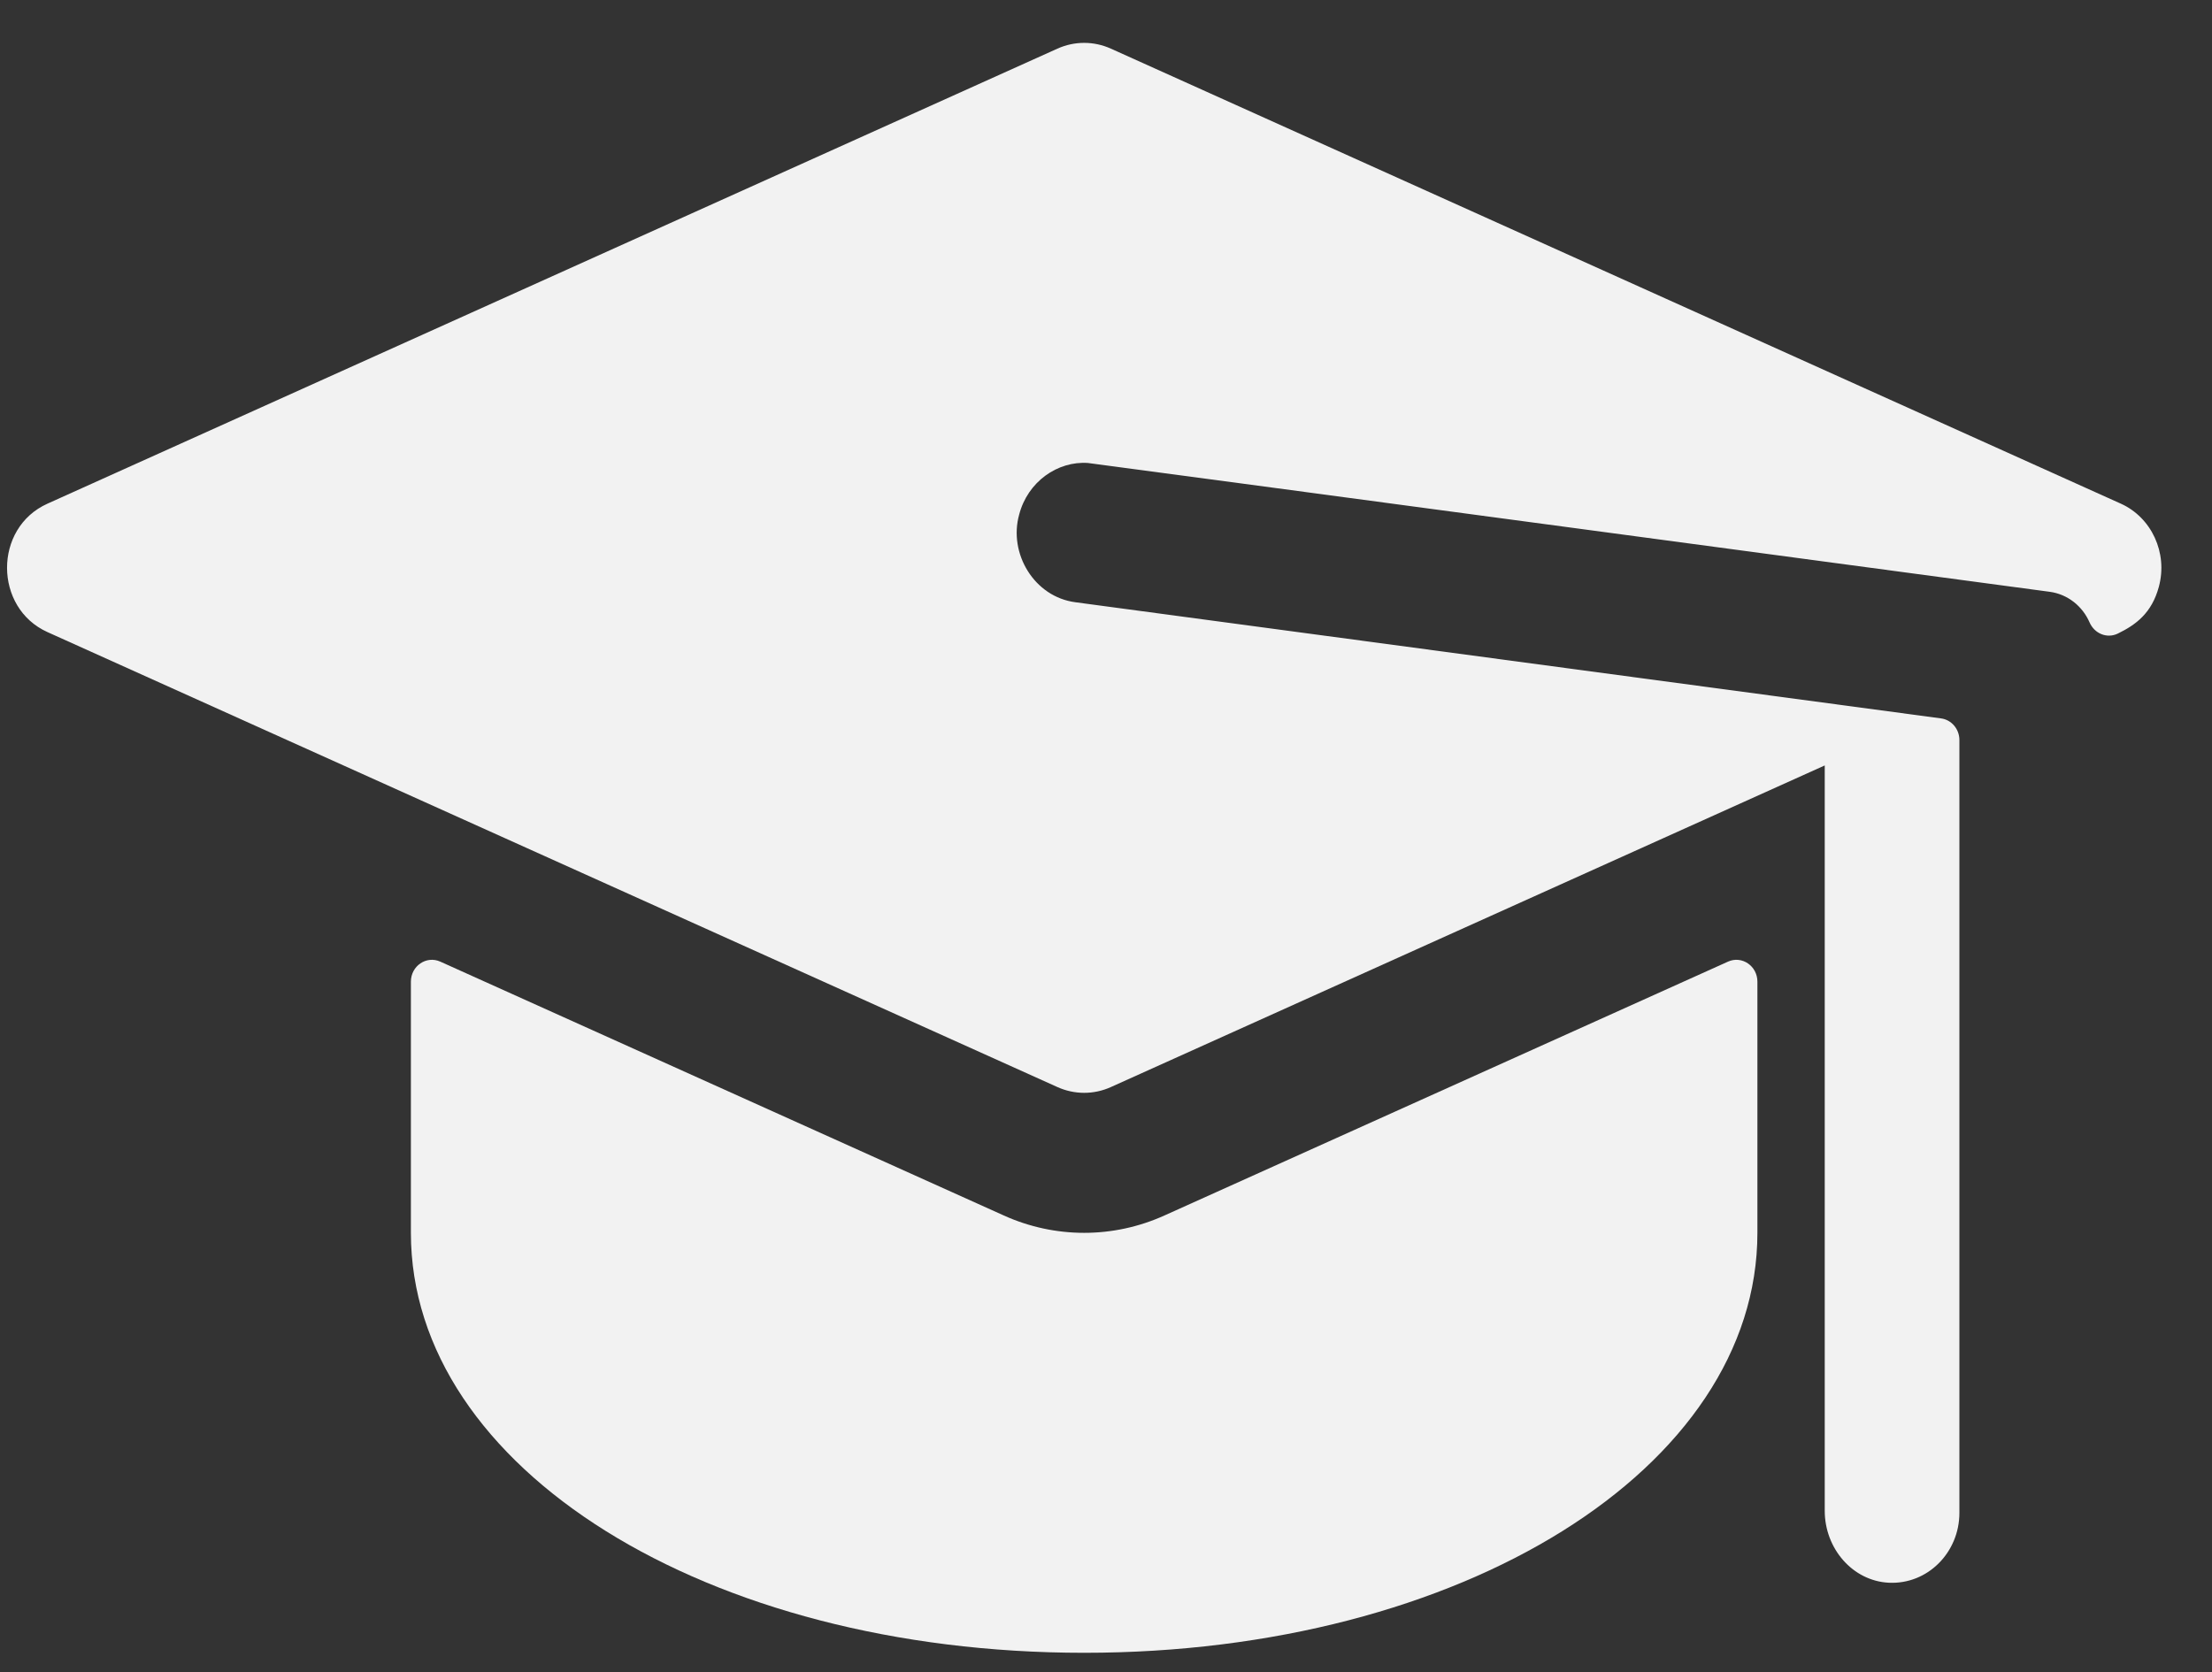 <svg width="41" height="31" viewBox="0 0 41 31" fill="none" xmlns="http://www.w3.org/2000/svg">
<rect x="0" y="0" width="41" height="31" fill="#333333" stroke="none"/>
<path d="M39.31 9.337C39.2 9.287 36.511 8.076 20.591 0.902C20.274 0.759 19.916 0.759 19.599 0.902L0.88 9.337C-0.124 9.788 -0.114 11.271 0.88 11.718C4.517 13.356 10.462 16.035 19.599 20.152C19.914 20.294 20.273 20.296 20.591 20.152C21.459 19.761 33.282 14.434 33.822 14.19V28.008C33.822 28.707 34.339 29.308 35.01 29.341C35.727 29.376 36.318 28.782 36.318 28.045V13.72C36.318 13.516 36.173 13.344 35.978 13.318C33.636 13.004 22.59 11.521 19.935 11.165C19.167 11.066 18.689 10.257 18.891 9.538C19.049 8.93 19.604 8.543 20.166 8.583C20.222 8.587 38.006 10.973 37.993 10.971C38.325 11.016 38.599 11.237 38.73 11.537C38.821 11.747 39.055 11.843 39.255 11.745C39.591 11.581 39.883 11.366 40.015 10.878C40.185 10.247 39.877 9.592 39.31 9.337Z" fill="#F2F2F2"/>
<path d="M18.606 22.533L8.161 17.827C7.903 17.711 7.616 17.907 7.616 18.199V22.854C7.616 27.22 13.097 30.64 20.095 30.64C27.093 30.64 32.574 27.22 32.574 22.854V18.199C32.574 17.907 32.287 17.711 32.029 17.827L21.583 22.533C20.635 22.962 19.555 22.962 18.606 22.533Z" fill="#F2F2F2"/>
</svg>
